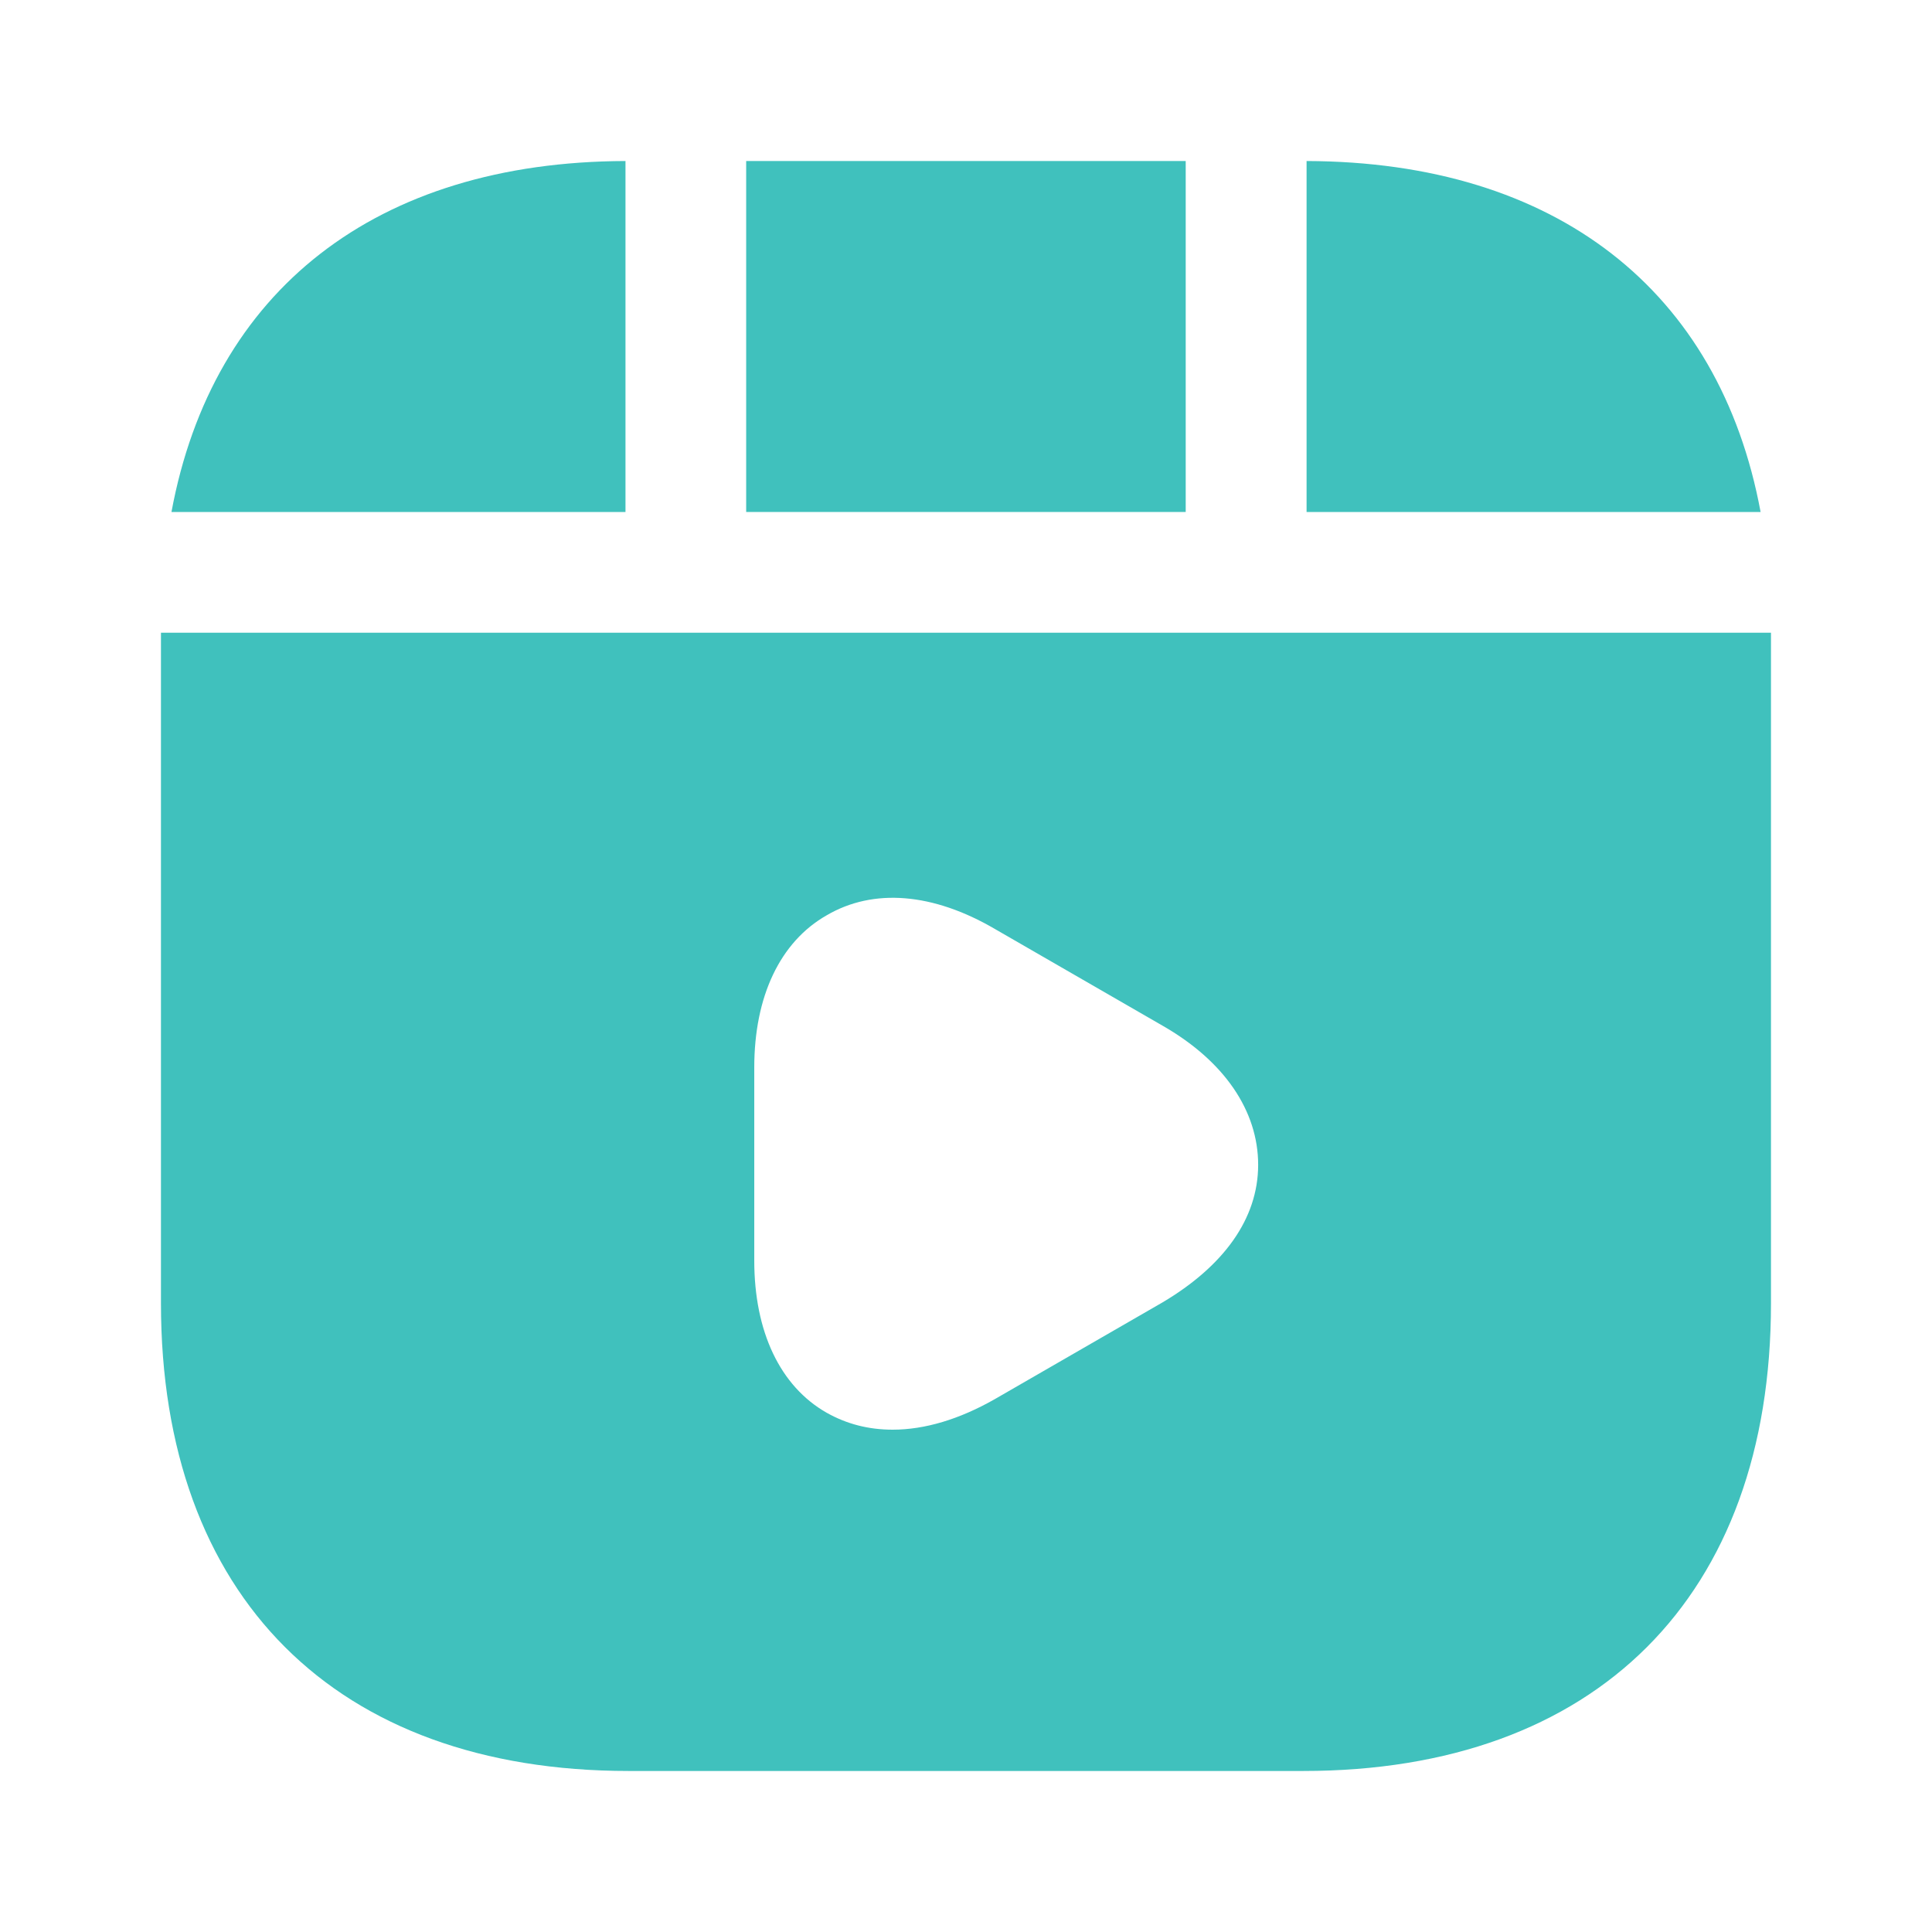 <svg width="32" height="32" viewBox="0 0 32 32" fill="none" xmlns="http://www.w3.org/2000/svg">
<g id="vuesax/bold/video-play">
<g id="video-play">
<path id="Vector" d="M19.639 2.667H12.359V8.48H19.639V2.667Z" fill="#40C1BD"/>
<path id="Vector_2" d="M21.641 2.667V8.48H29.161C28.481 4.813 25.774 2.68 21.641 2.667Z" fill="#40C1BD"/>
<path id="Vector_3" d="M2.666 10.48V21.587C2.666 26.44 5.559 29.333 10.413 29.333H21.586C26.439 29.333 29.333 26.44 29.333 21.587V10.48H2.666ZM19.253 21.573L16.479 23.173C15.893 23.507 15.319 23.68 14.786 23.68C14.386 23.68 14.026 23.587 13.693 23.4C12.919 22.96 12.493 22.053 12.493 20.88V17.68C12.493 16.507 12.919 15.6 13.693 15.16C14.466 14.707 15.453 14.787 16.479 15.387L19.253 16.987C20.279 17.573 20.839 18.4 20.839 19.293C20.839 20.187 20.266 20.973 19.253 21.573Z" fill="#40C1BD"/>
<path id="Vector_4" d="M10.36 2.667C6.227 2.68 3.52 4.813 2.84 8.48H10.36V2.667Z" fill="#40C1BD"/>
</g>
</g>
</svg>
